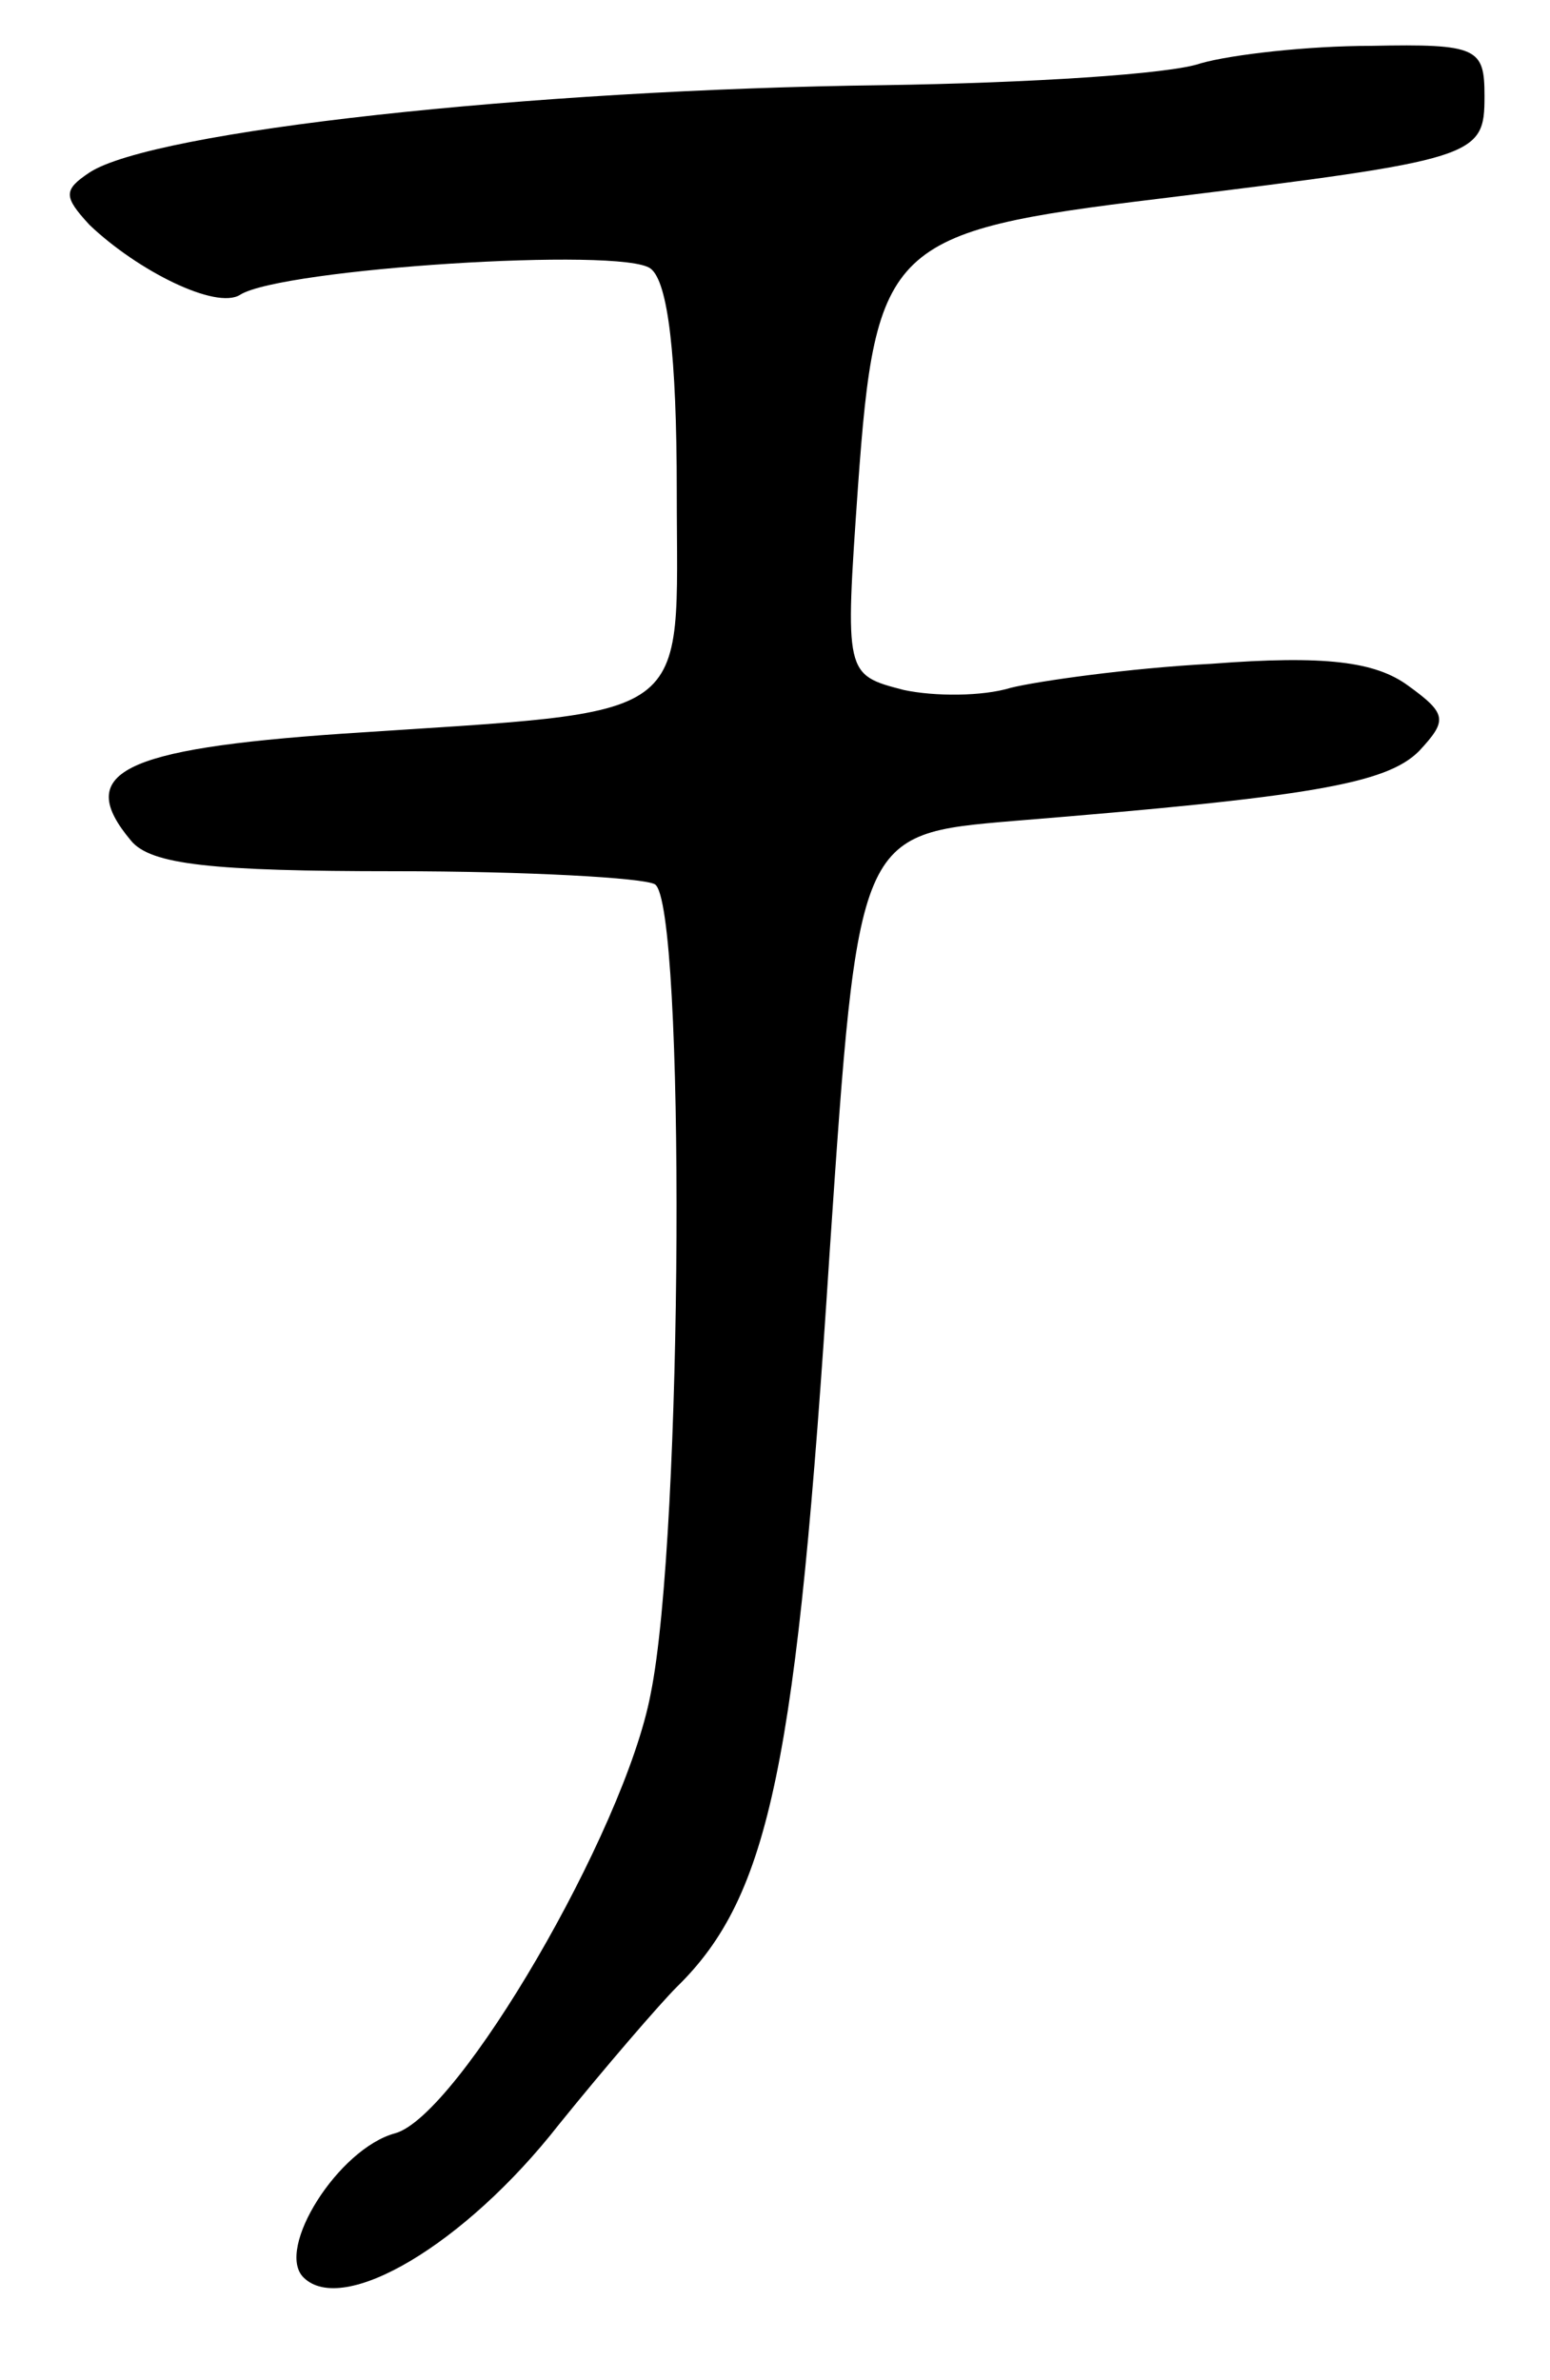 <svg version="1.0" xmlns="http://www.w3.org/2000/svg"
 width="71pt" height="109pt" viewBox="0 0 71 109"
 preserveAspectRatio="xMidYMid meet">
<g transform="translate(0,109) scale(0.1,-0.1)"
fill="#000000" stroke="none">
<path d="M550 1061 c-14 -5 -79 -9 -145 -10 -163 -2 -335 -21 -364 -40 -12 -8
-12 -11 0 -24 22 -21 58 -39 69 -32 19 12 175 22 188 12 8 -6 12 -40 12 -102
0 -108 11 -100 -153 -111 -102 -7 -123 -18 -97 -49 9 -11 37 -14 121 -14 60 0
114 -3 119 -6 14 -9 13 -298 -2 -371 -12 -63 -88 -193 -117 -201 -26 -7 -55
-53 -42 -66 18 -18 74 15 117 70 21 26 46 55 54 63 43 42 55 103 70 336 13
192 13 192 84 198 136 11 171 17 186 32 13 14 13 17 -5 30 -15 11 -38 14 -90
10 -38 -2 -80 -8 -92 -11 -13 -4 -35 -4 -49 -1 -27 7 -27 7 -21 93 8 111 14
117 138 132 146 18 149 19 149 47 0 22 -3 24 -52 23 -29 0 -64 -4 -78 -8z"/>
</g>
</svg>
